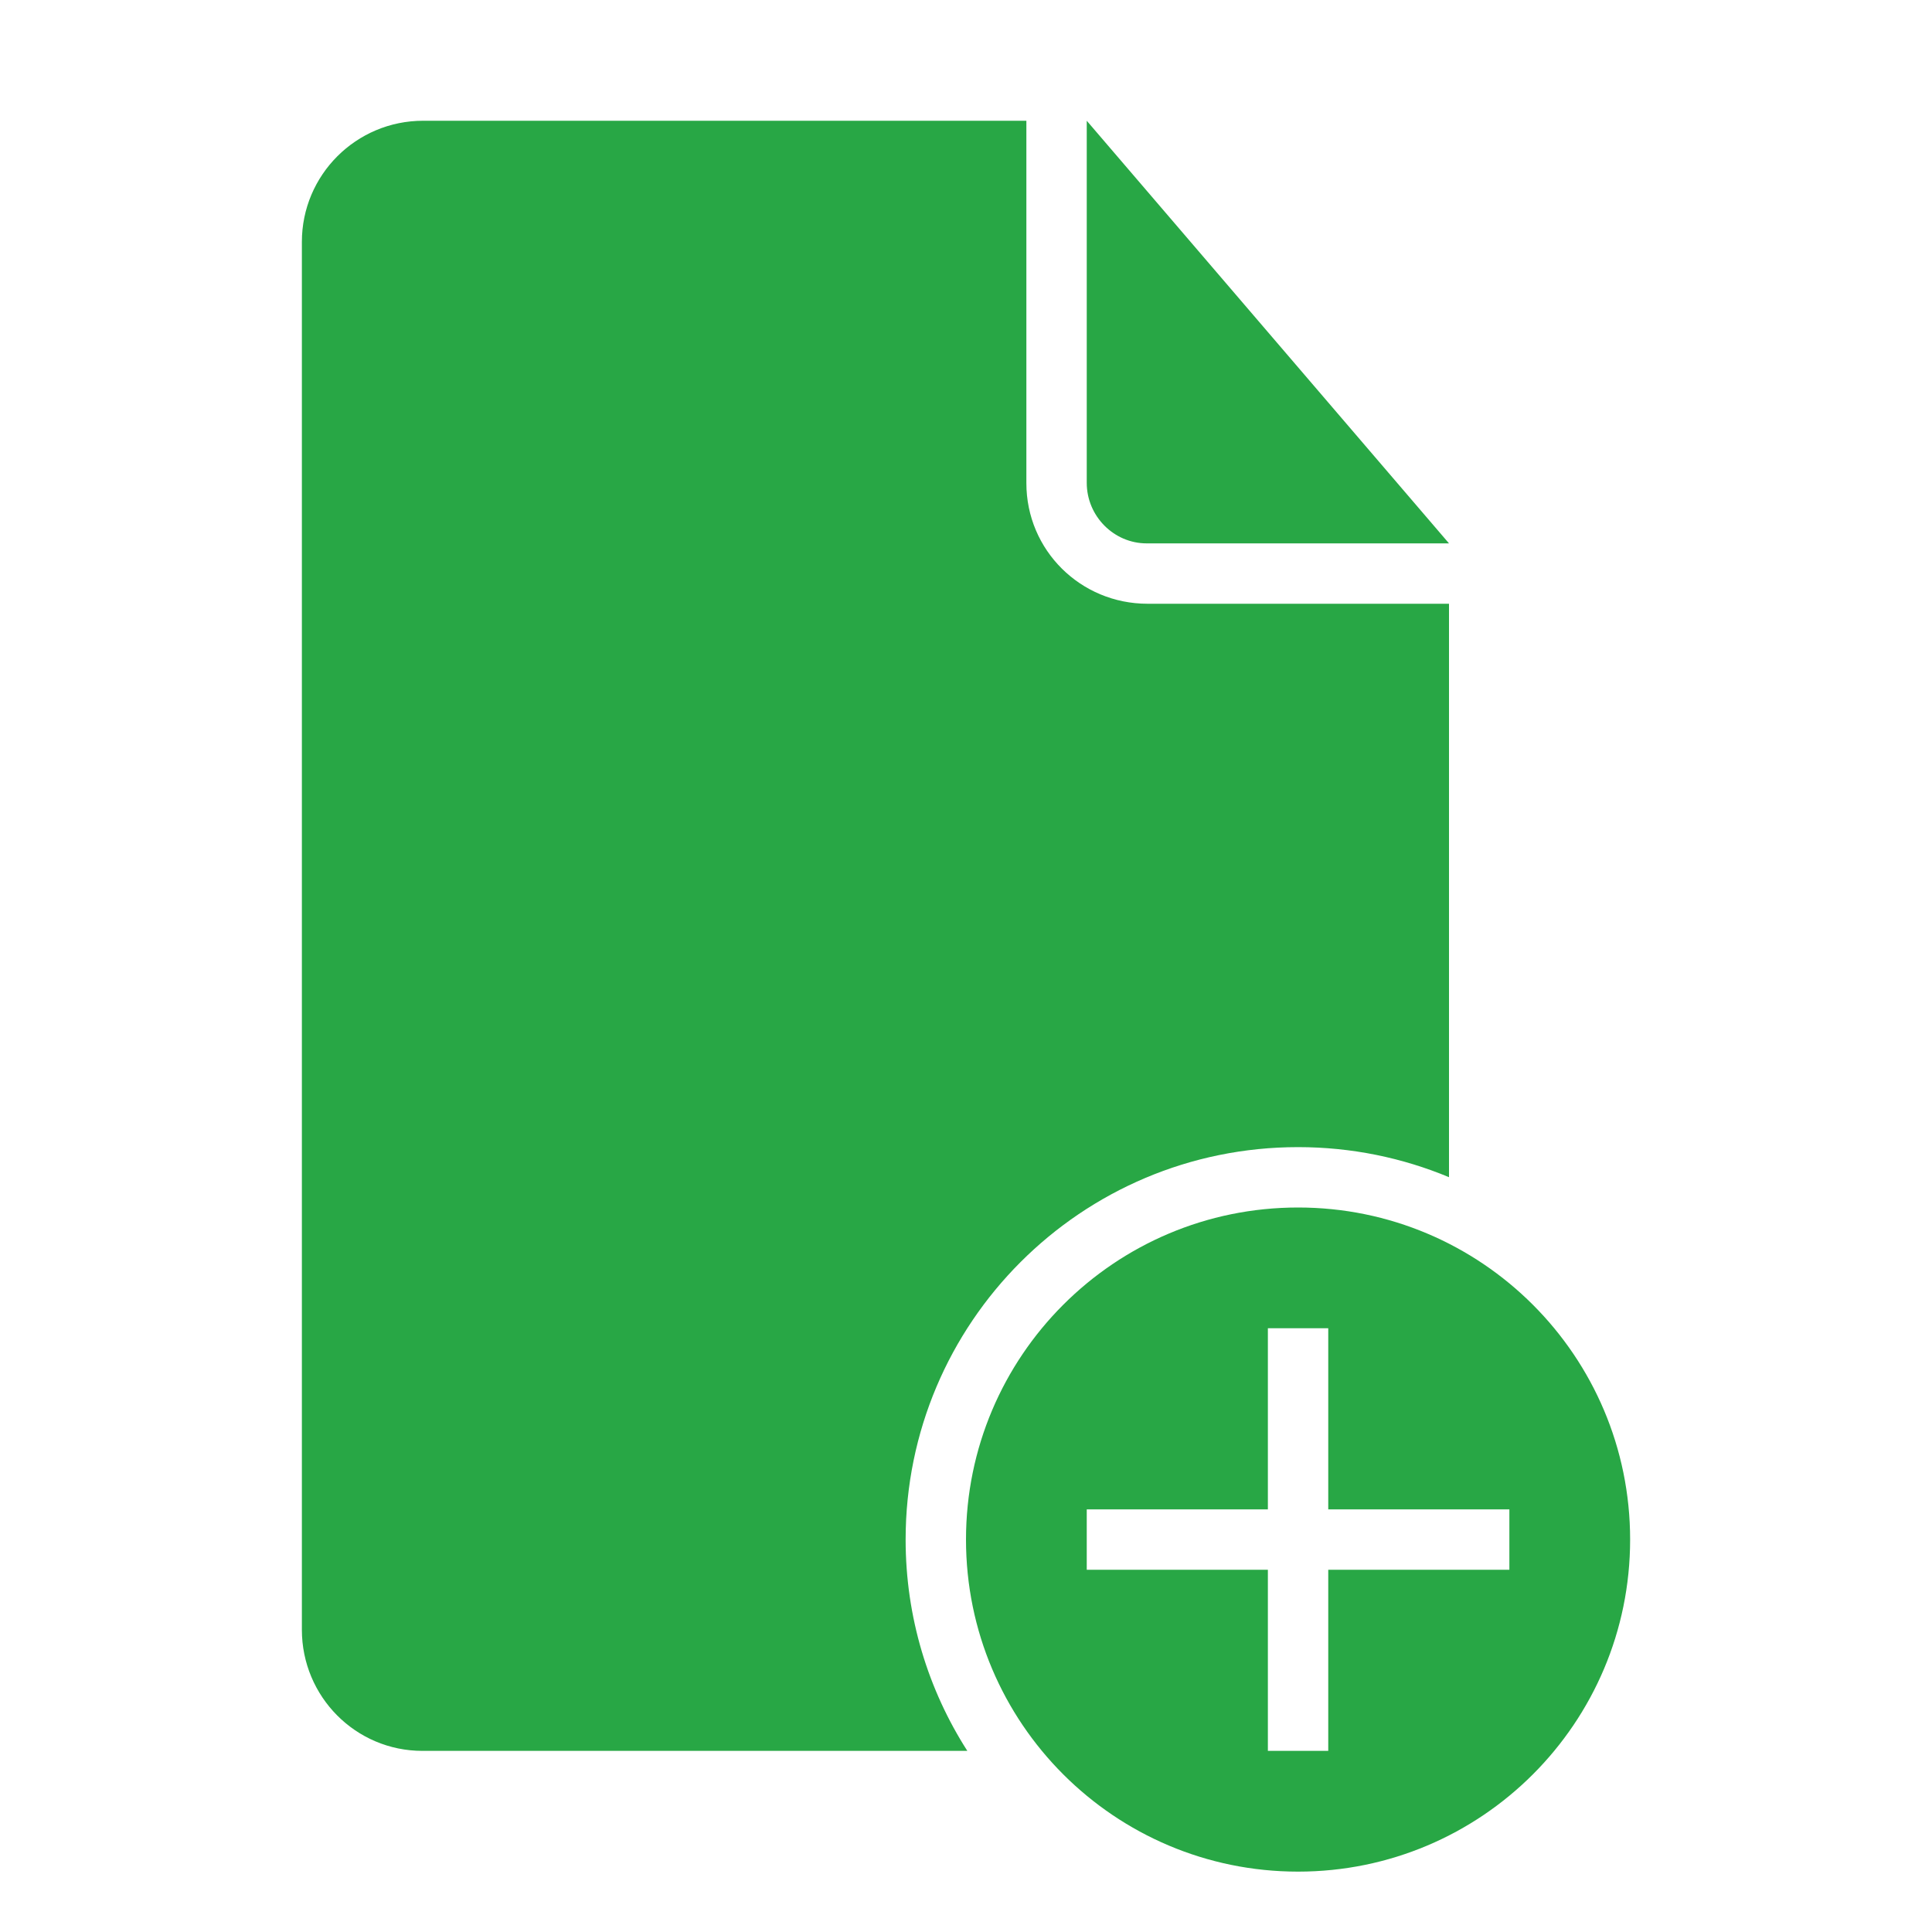 <?xml version="1.0" ?><svg height="32px" version="1.1" viewBox="0 0 32 32" width="32px" xmlns="http://www.w3.org/2000/svg" xmlns:sketch="http://www.bohemiancoding.com/sketch/ns" xmlns:xlink="http://www.w3.org/1999/xlink"><title/><desc/><defs/><g fill="none" fill-rule="evenodd" id="Page-1" stroke="none" stroke-width="1"><g fill="#28a745" id="icon-81-document-add"><path d="M21,25 L21,22 L22,22 L22,25 L25,25 L25,26 L22,26 L22,29 L21,29 L21,26 L18,26 L18,25 L21,25 L21,25 Z M16.022,29 L6.997,29 C5.891,29 5,28.101 5,26.993 L5,4.007 C5,2.898 5.899,2 7.009,2 L17,2 L17,8.002 C17,9.113 17.898,10 19.006,10 L24,10 L24,19.498 C23.23,19.177 22.386,19 21.5,19 C17.91,19 15,21.91 15,25.5 C15,26.789 15.375,27.99 16.022,29 L16.022,29 L16.022,29 Z M18,2 L18,7.997 C18,8.551 18.451,9 18.991,9 L24,9 L18,2 L18,2 Z M21.5,31 C24.538,31 27,28.538 27,25.5 C27,22.462 24.538,20 21.5,20 C18.462,20 16,22.462 16,25.5 C16,28.538 18.462,31 21.5,31 L21.5,31 Z" id="document-add"/></g></g></svg>